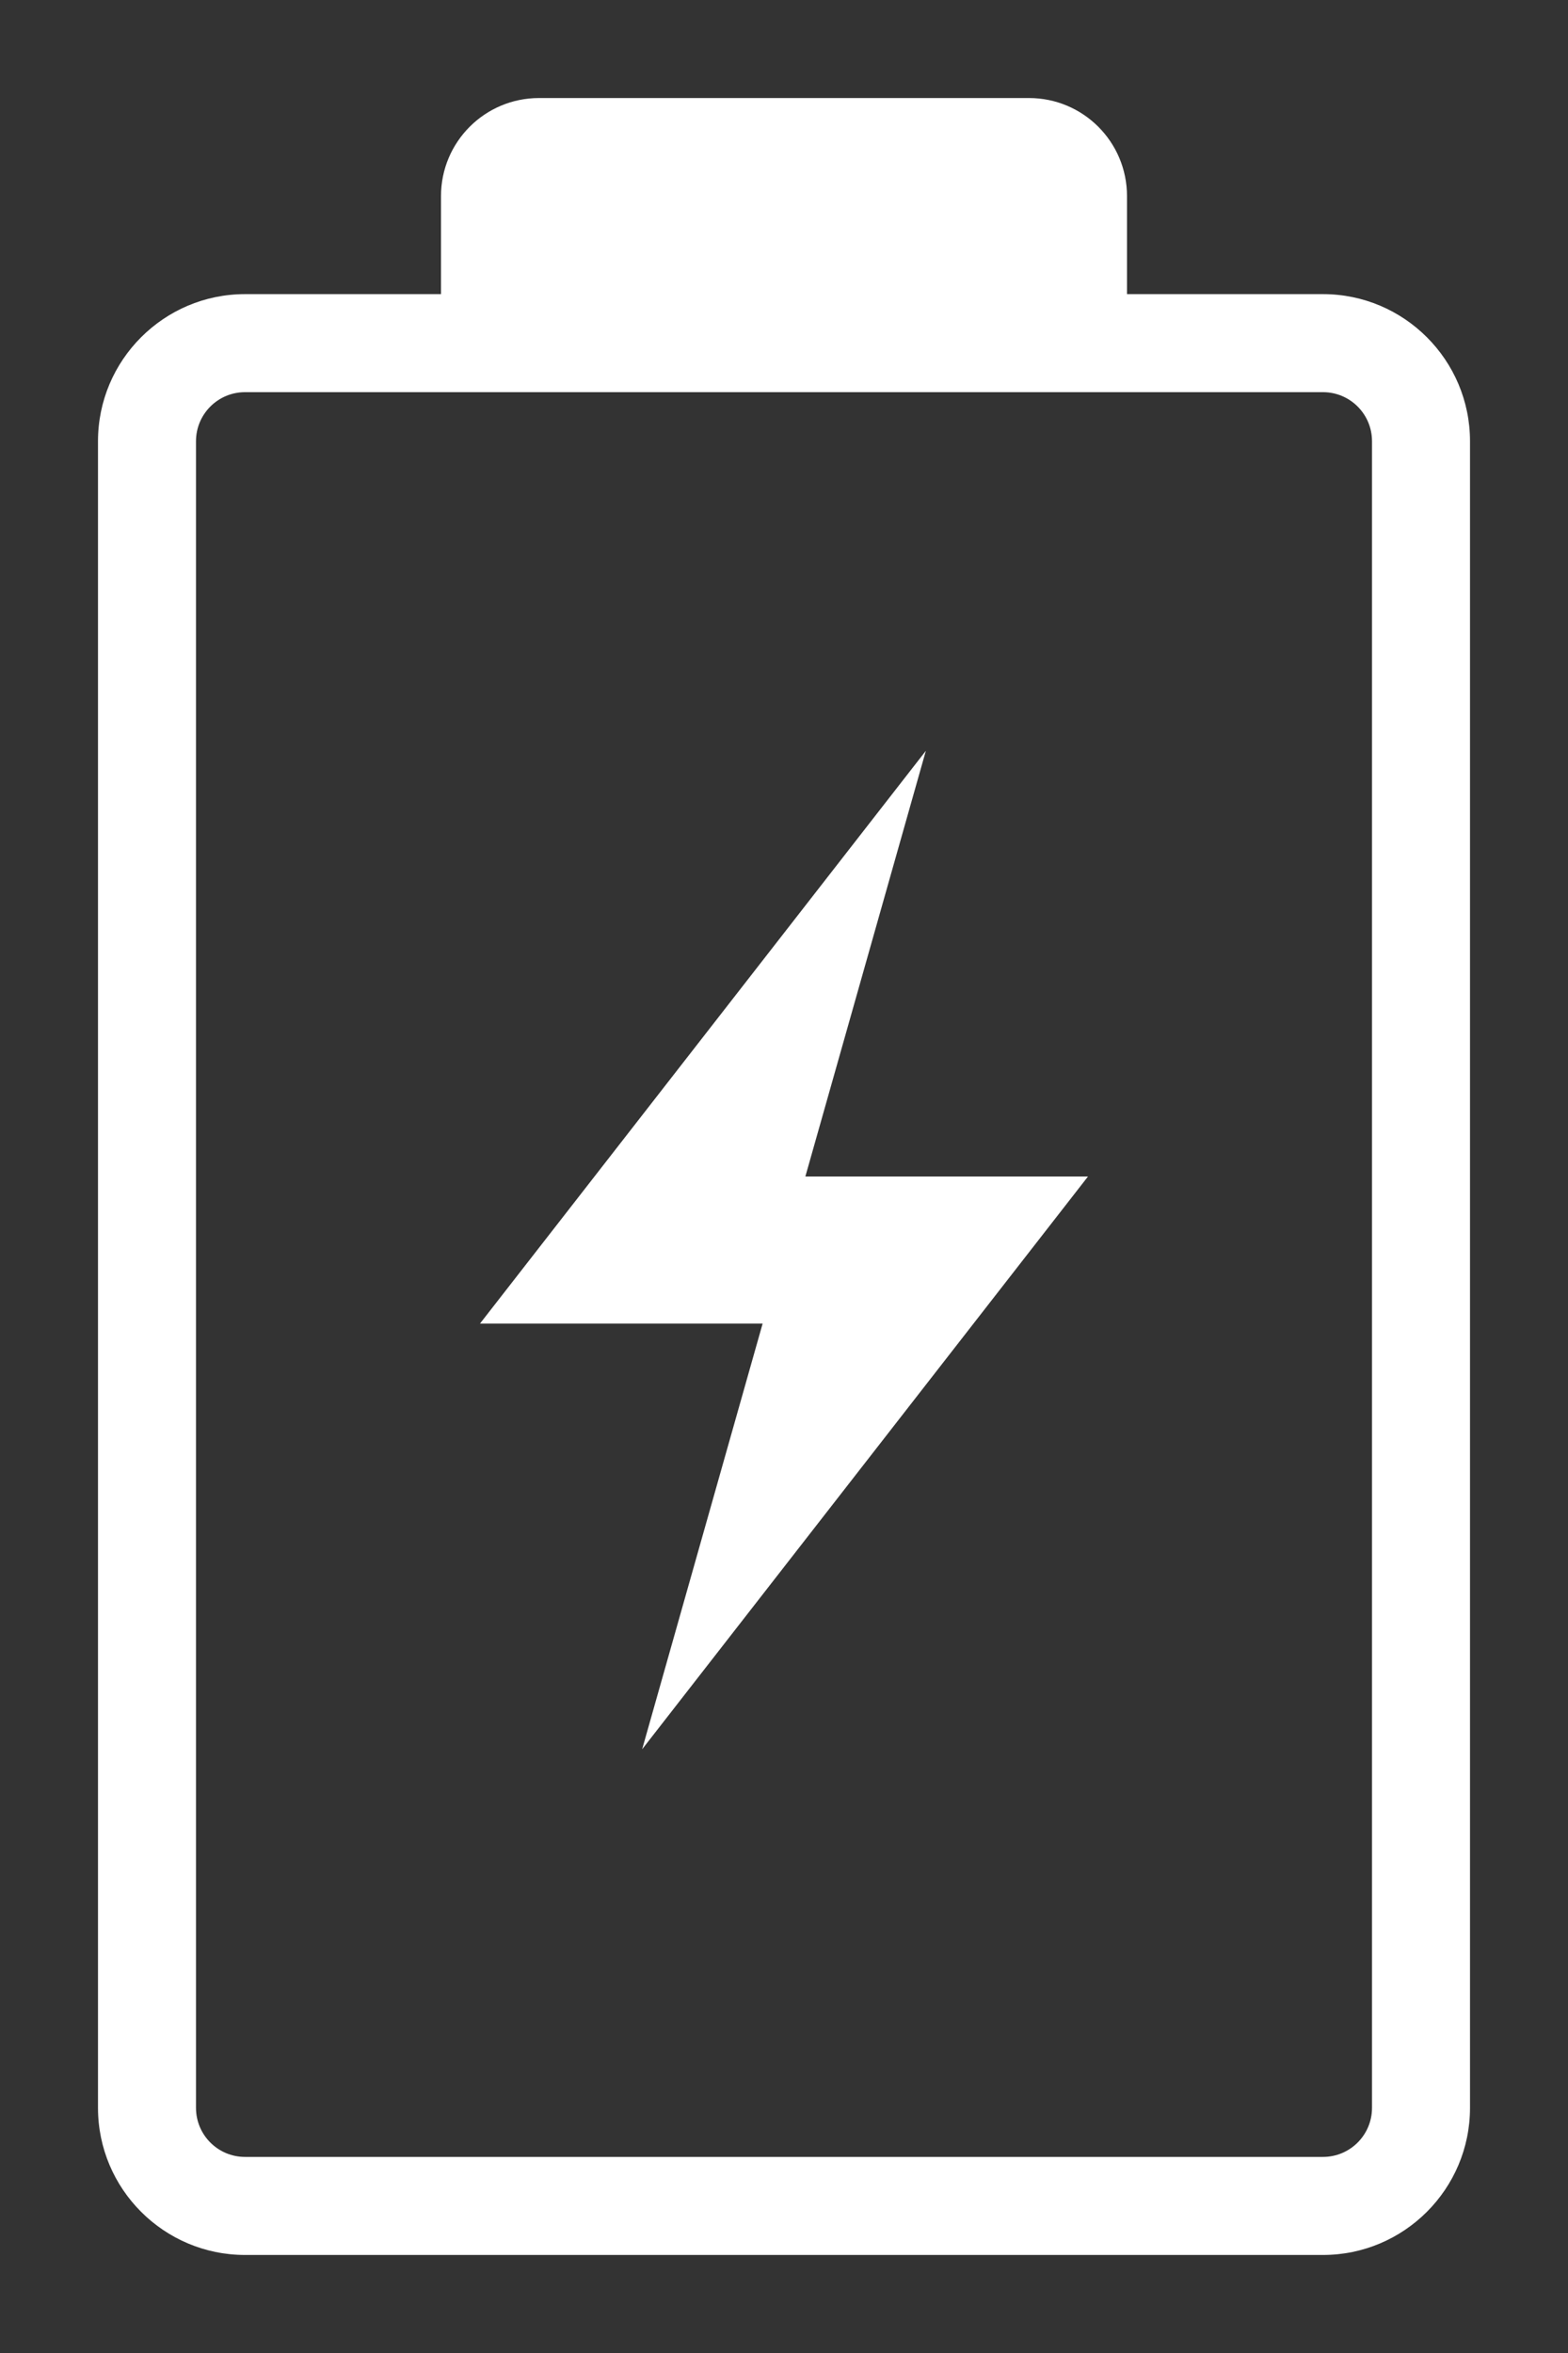 <?xml version="1.0" encoding="UTF-8" standalone="no"?>
<!-- Generator: Adobe Illustrator 17.1.0, SVG Export Plug-In . SVG Version: 6.00 Build 0)  -->

<svg
   xmlns:dc="http://purl.org/dc/elements/1.1/"
   xmlns:cc="http://creativecommons.org/ns#"
   xmlns:rdf="http://www.w3.org/1999/02/22-rdf-syntax-ns#"
   xmlns:svg="http://www.w3.org/2000/svg"
   xmlns="http://www.w3.org/2000/svg"
   xmlns:sodipodi="http://sodipodi.sourceforge.net/DTD/sodipodi-0.dtd"
   xmlns:inkscape="http://www.inkscape.org/namespaces/inkscape"
   version="1.1"
   id="Layer_1"
   x="0px"
   y="0px"
   viewBox="0 0 32 48"
   xml:space="preserve"
   inkscape:version="0.48.4 r9939"
   width="100%"
   height="100%"
   sodipodi:docname="battery.svg"><rect x="0" y="0" width="32" height="48" fill="#333333" stroke="none"/><defs
     id="defs9" /><sodipodi:namedview
     pagecolor="#ffffff"
     bordercolor="#666666"
     borderopacity="1"
     objecttolerance="10"
     gridtolerance="10"
     guidetolerance="10"
     inkscape:pageopacity="0"
     inkscape:pageshadow="2"
     inkscape:window-width="1301"
     inkscape:window-height="744"
     id="namedview7"
     showgrid="false"
     inkscape:zoom="12.66"
     inkscape:cx="16"
     inkscape:cy="25"
     inkscape:window-x="65"
     inkscape:window-y="24"
     inkscape:window-maximized="1"
     inkscape:current-layer="Layer_1" /><polygon
     points="34.895,27.316 25.796,39 31.564,39 29.105,47.684 38.204,36 32.436,36 "
     id="polygon3"
     transform="translate(-16,-12)"
     style="fill:#ffffff" /><path
     d="M 21,2 H 11 C 9.895,2 9,2.895 9,4 V 6 H 5 C 3.346,6 2,7.346 2,9 v 34 c 0,1.654 1.346,3 3,3 h 22 c 1.654,0 3,-1.346 3,-3 V 9 C 30,7.346 28.654,6 27,6 H 23 V 4 C 23,2.895 22.105,2 21,2 z m 6,6 c 0.552,0 1,0.448 1,1 v 34 c 0,0.552 -0.448,1 -1,1 H 5 C 4.448,44 4,43.552 4,43 V 9 C 4,8.448 4.448,8 5,8 h 6 10 6 z"
     id="path5"
     inkscape:connector-curvature="0"
     style="fill:#ffffff" /></svg>